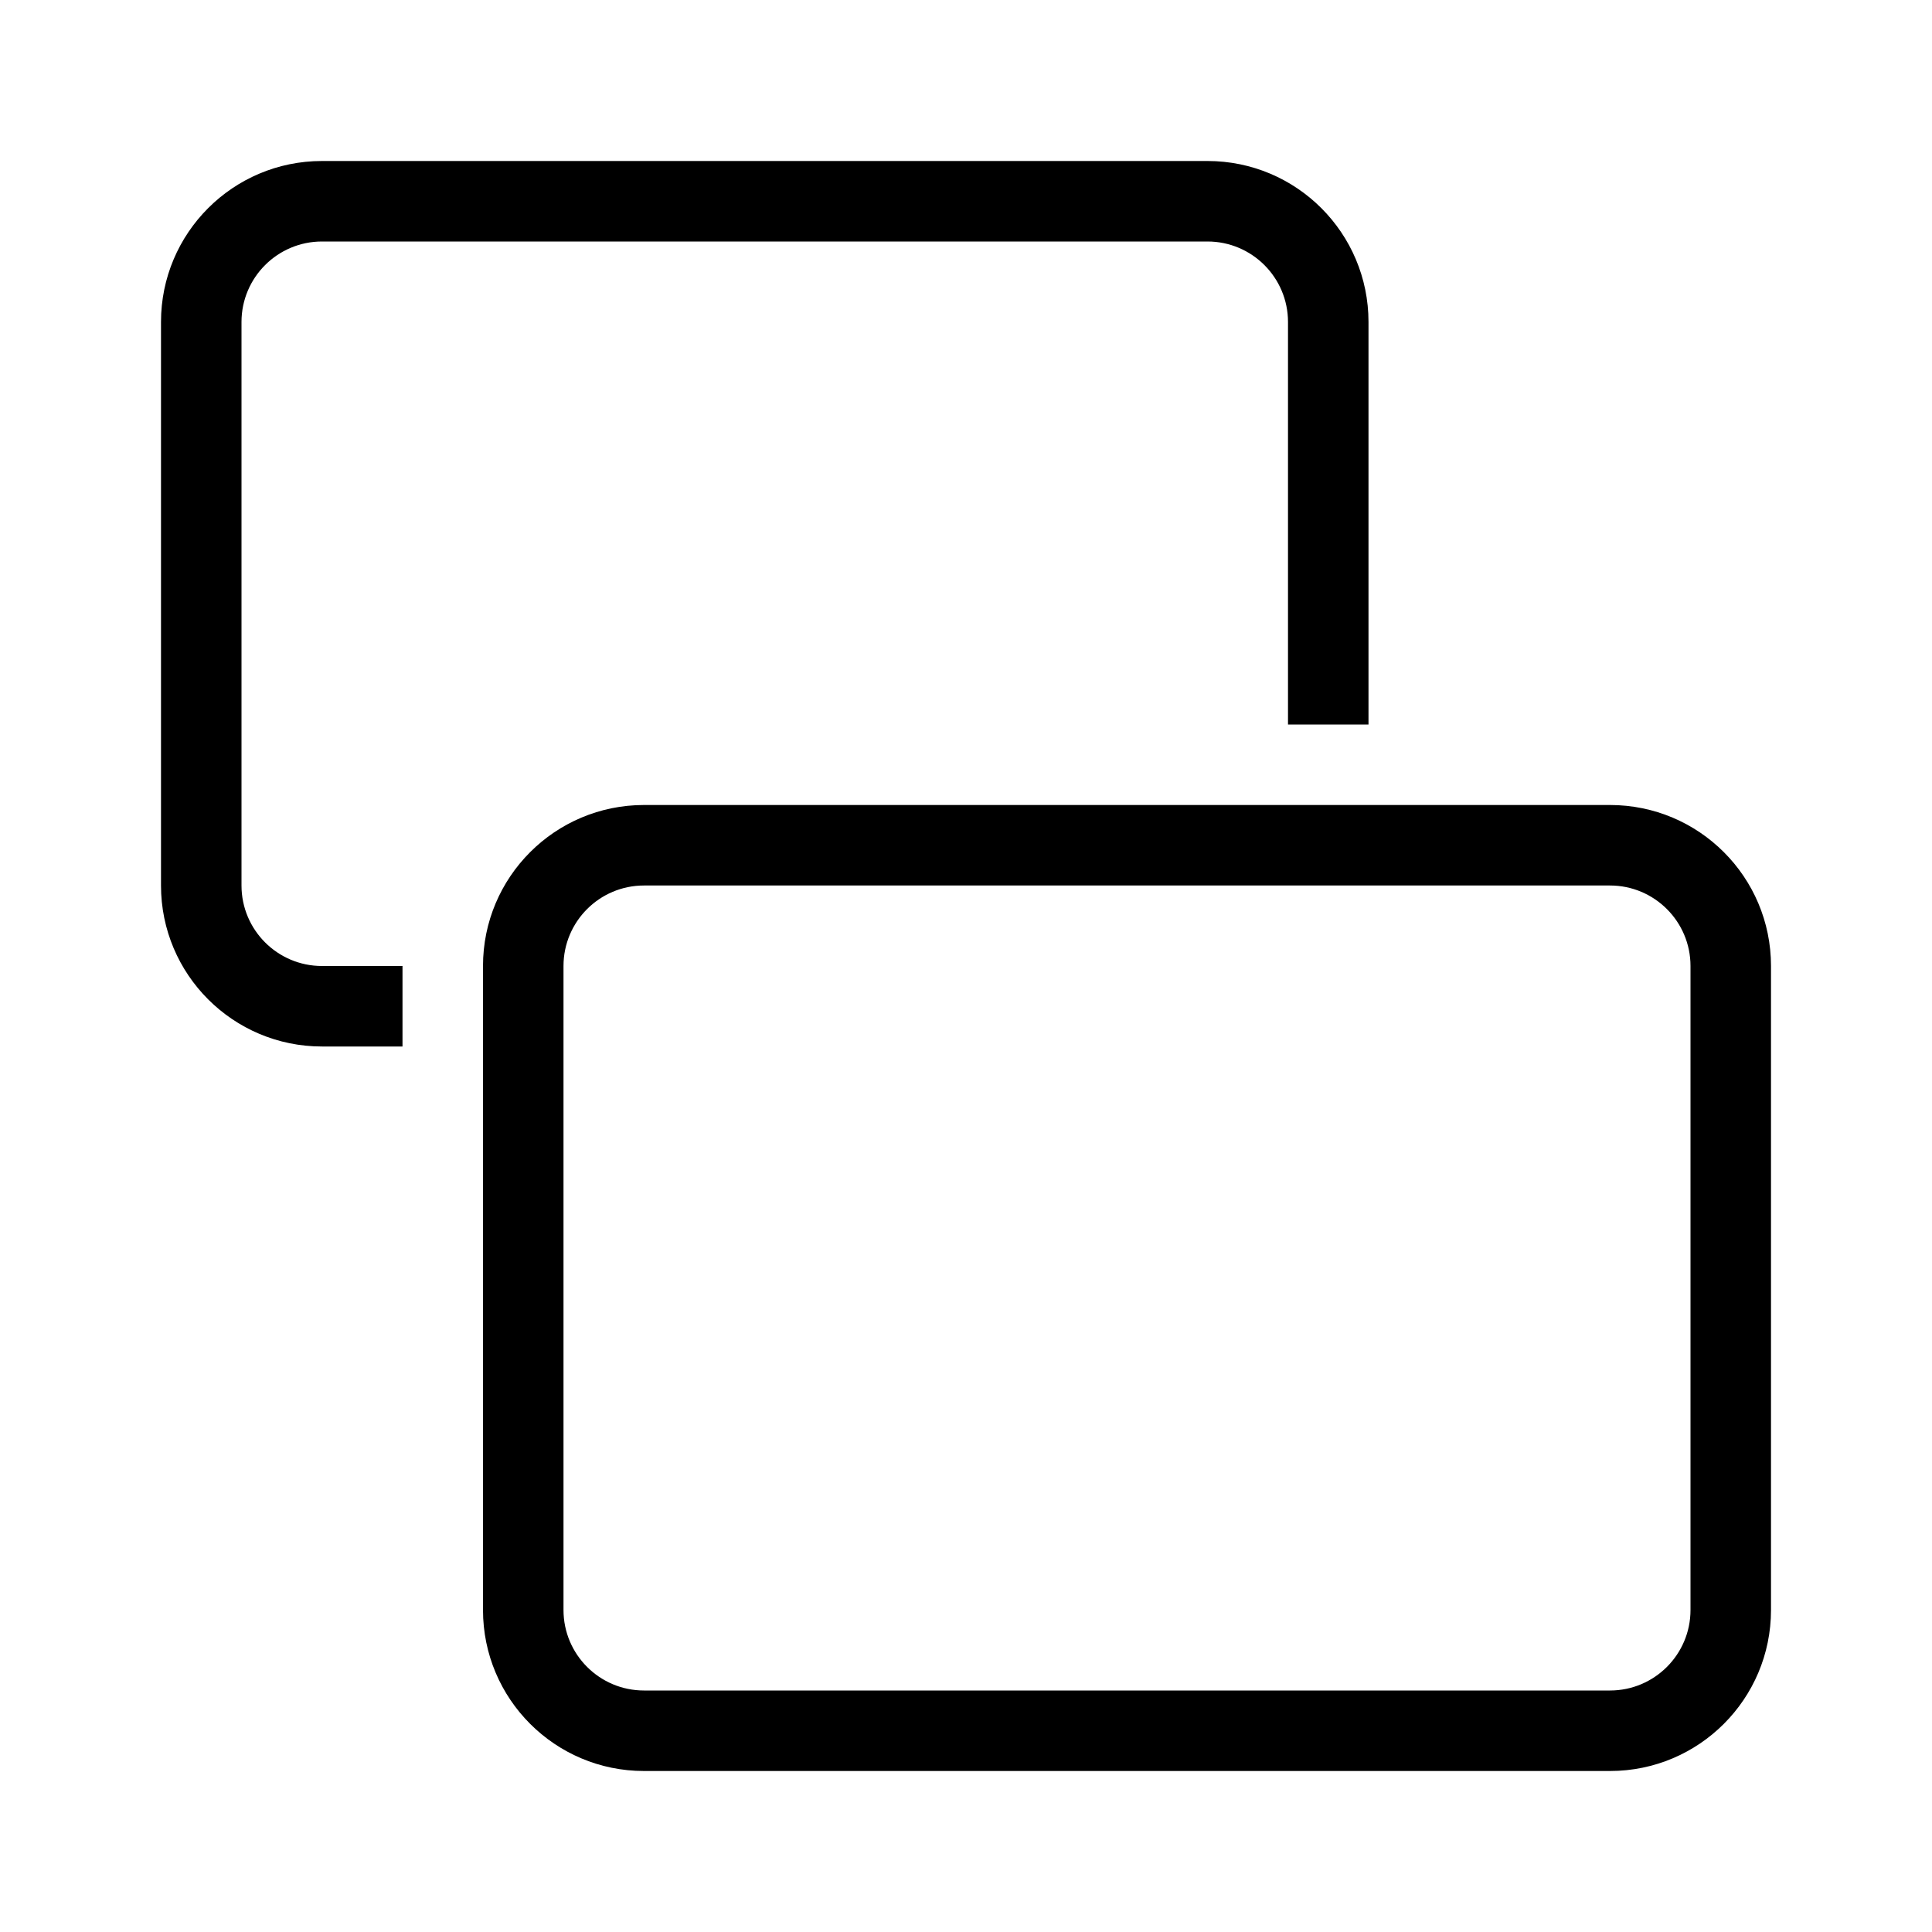 <?xml version="1.0" encoding="UTF-8"?>
<svg width="24px" height="24px" viewBox="0 0 24 24" version="1.1" xmlns="http://www.w3.org/2000/svg" xmlns:xlink="http://www.w3.org/1999/xlink">
    <title>network-display-failed-dark</title>
    <g id="network-display-failed-dark" stroke="none" stroke-width="1" fill="none" fill-rule="evenodd">
        <path d="M20,10 C21.105,10 22,10.895 22,12 L22,20 C22,21.105 21.105,22 20,22 L8,22 C6.895,22 6,21.105 6,20 L6,12 C6,10.895 6.895,10 8,10 L20,10 Z M20,11 L8,11 C7.448,11 7,11.448 7,12 L7,20 C7,20.552 7.448,21 8,21 L20,21 C20.552,21 21,20.552 21,20 L21,12 C21,11.448 20.552,11 20,11 Z M15,2 C16.105,2 17,2.895 17,4 L17,9 L16,9 L16,4 C16,3.448 15.552,3 15,3 L4,3 C3.448,3 3,3.448 3,4 L3,11 C3,11.552 3.448,12 4,12 L5,12 L5,13 L4,13 C2.895,13 2,12.105 2,11 L2,4 C2,2.895 2.895,2 4,2 L15,2 Z" id="形状" fill="#000000" fill-rule="nonzero"></path>
    </g>
</svg>
